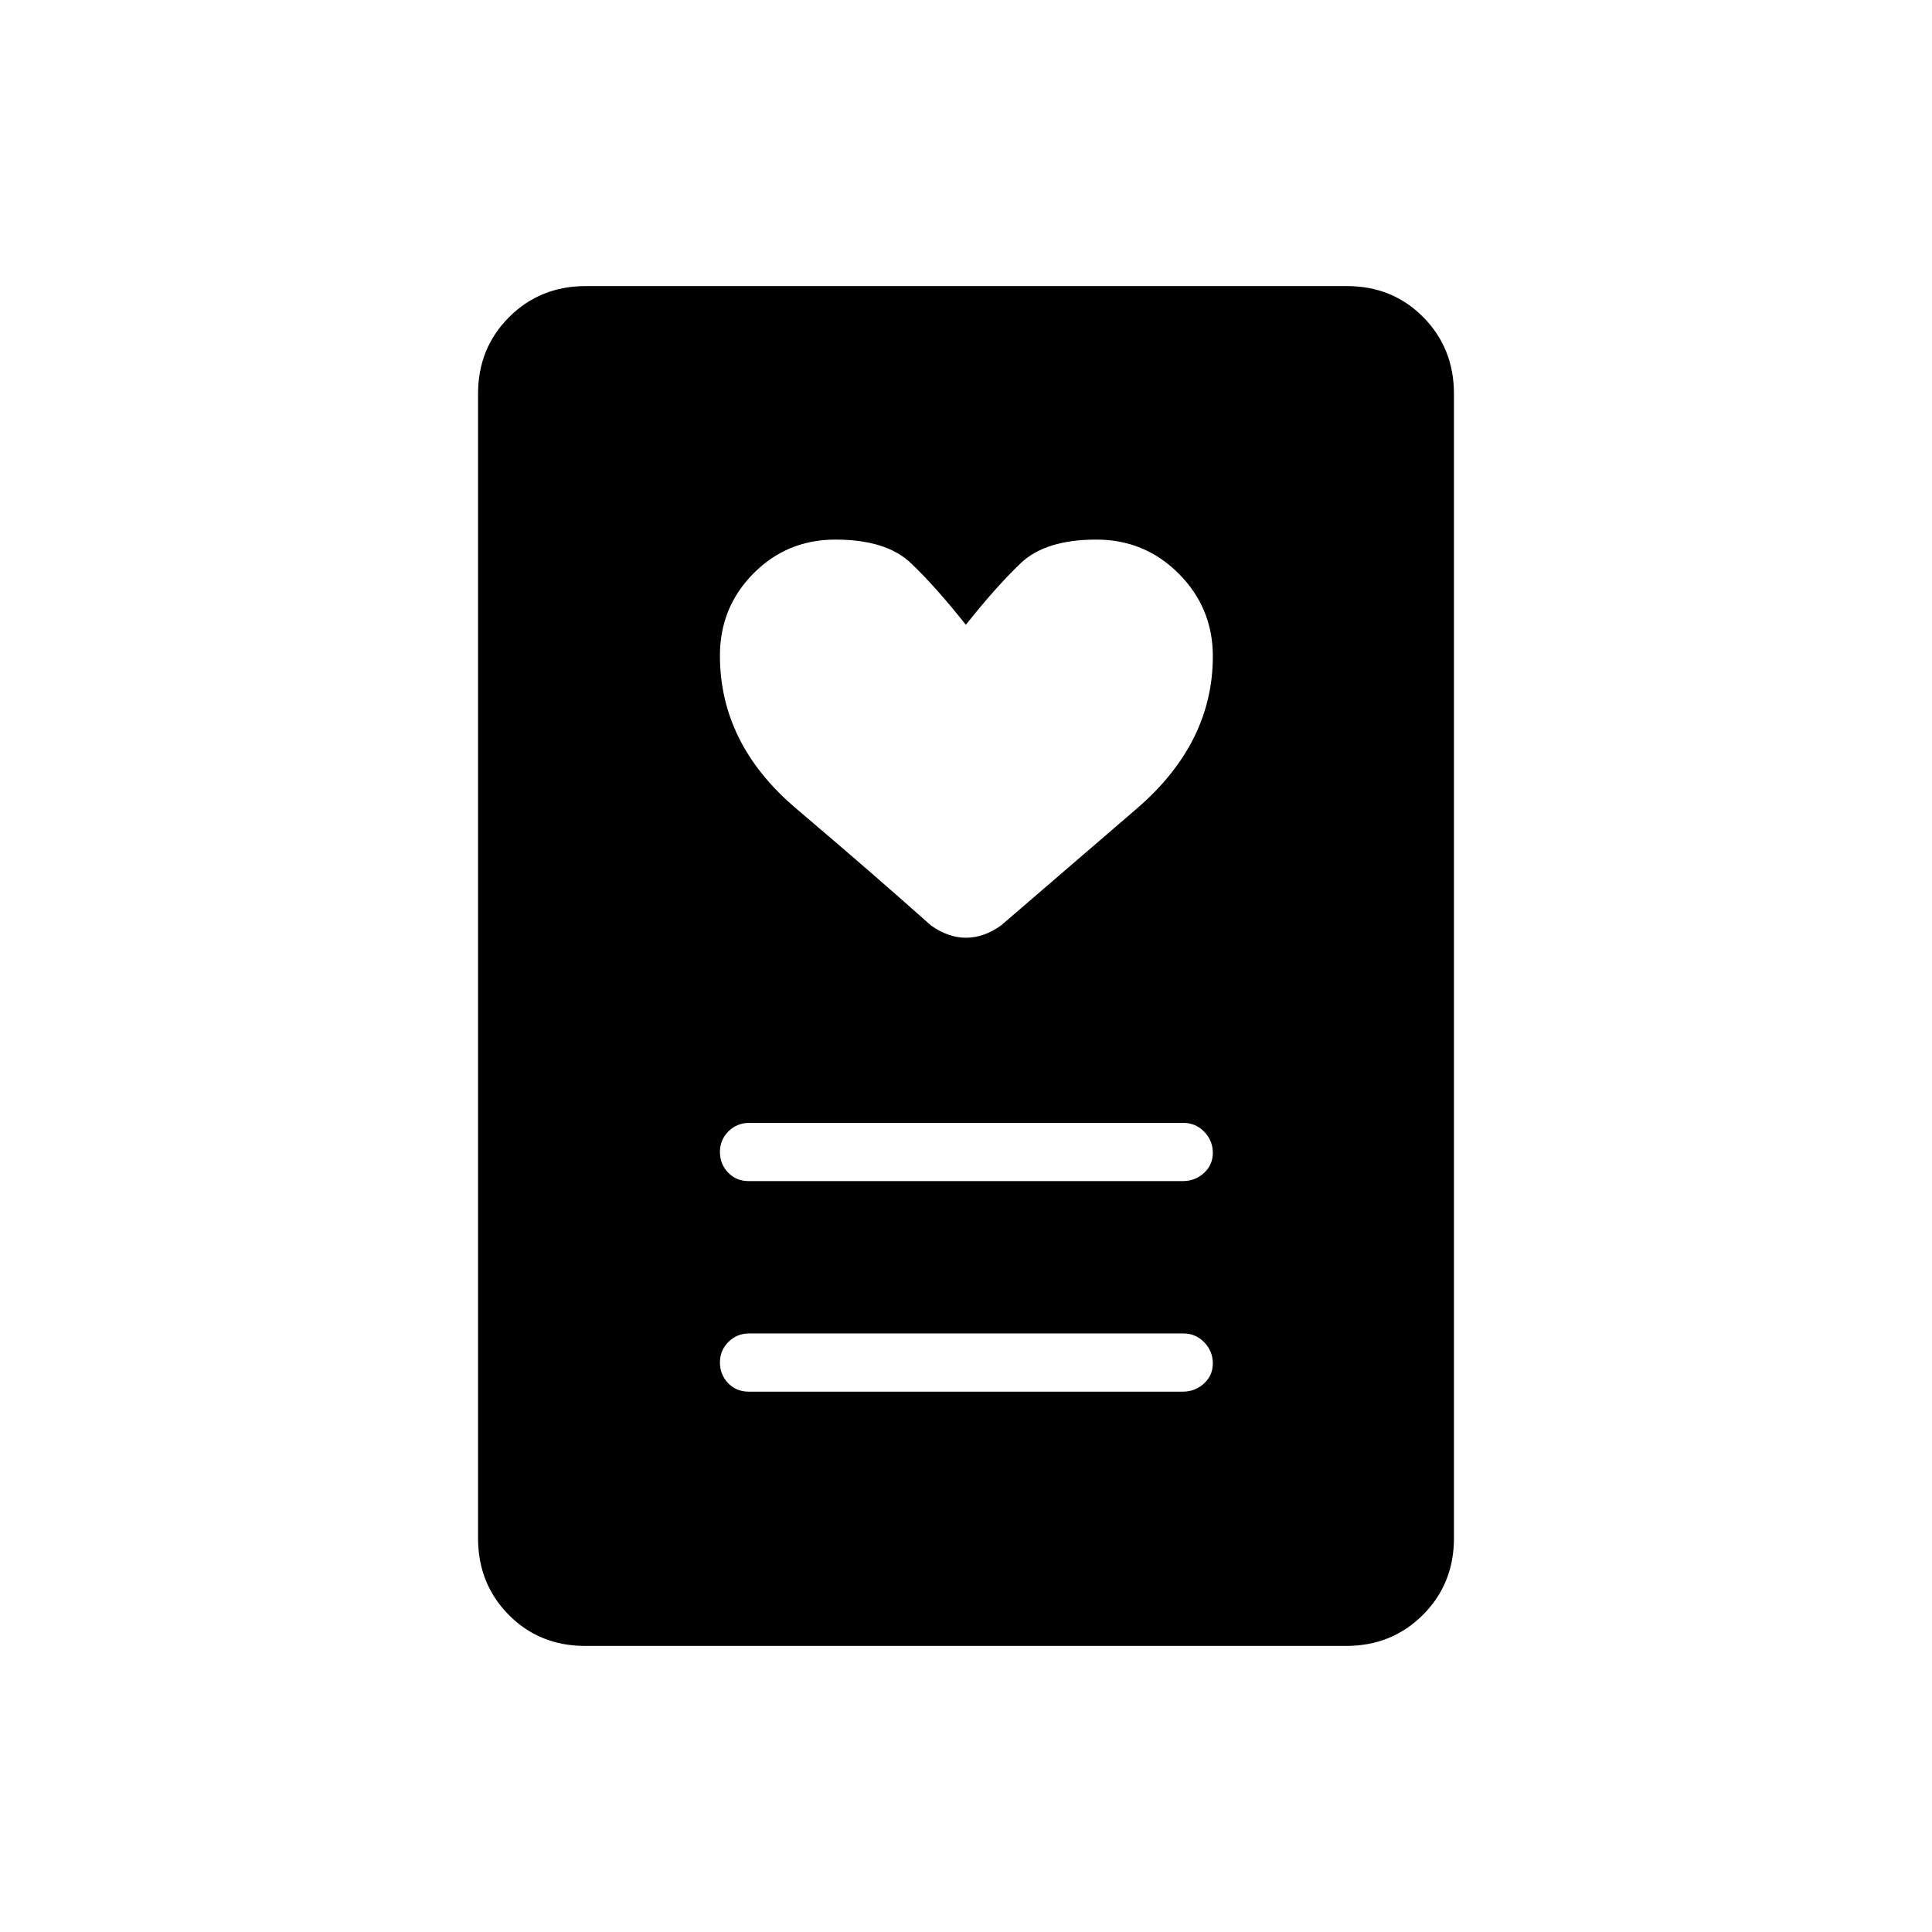 <svg xmlns="http://www.w3.org/2000/svg" height="20" viewBox="0 -960 960 960" width="20"><path d="M371.96-268.5h215.76q6.09 0 10.51-4.02t4.42-10.04q0-6.02-4.26-10.44t-10.35-4.42H372.28q-6.09 0-10.32 4.21t-4.23 10.23q0 6.02 4.07 10.25t10.16 4.23Zm0-104.62h215.76q6.09 0 10.51-4.02t4.42-10.03q0-6.02-4.26-10.45-4.26-4.42-10.35-4.42H372.28q-6.09 0-10.32 4.21-4.23 4.22-4.23 10.23 0 6.02 4.07 10.25t10.16 4.23Zm107.96-276.42q-14.88-18.79-27.21-30.57-12.33-11.77-37.59-11.77-24.06 0-40.72 16.82-16.67 16.82-16.67 40.83 0 43.85 37.81 75.93 37.8 32.08 67.08 58.18 8.57 6.08 17.38 6.08 8.81 0 17.38-6.08 29.28-25.27 67.27-57.9 38-32.62 38-75.88 0-24.02-16.89-41t-41-16.98q-25.3 0-37.62 11.77-12.33 11.78-27.22 30.57Zm188.96 507.39H290.79q-22.71 0-37.98-15.42-15.27-15.42-15.27-38.12v-568.62q0-22.7 15.43-38.12 15.43-15.42 38.15-15.42h378.09q22.71 0 37.98 15.42 15.27 15.42 15.27 38.12v568.62q0 22.7-15.43 38.12-15.43 15.42-38.15 15.42Z"/></svg>